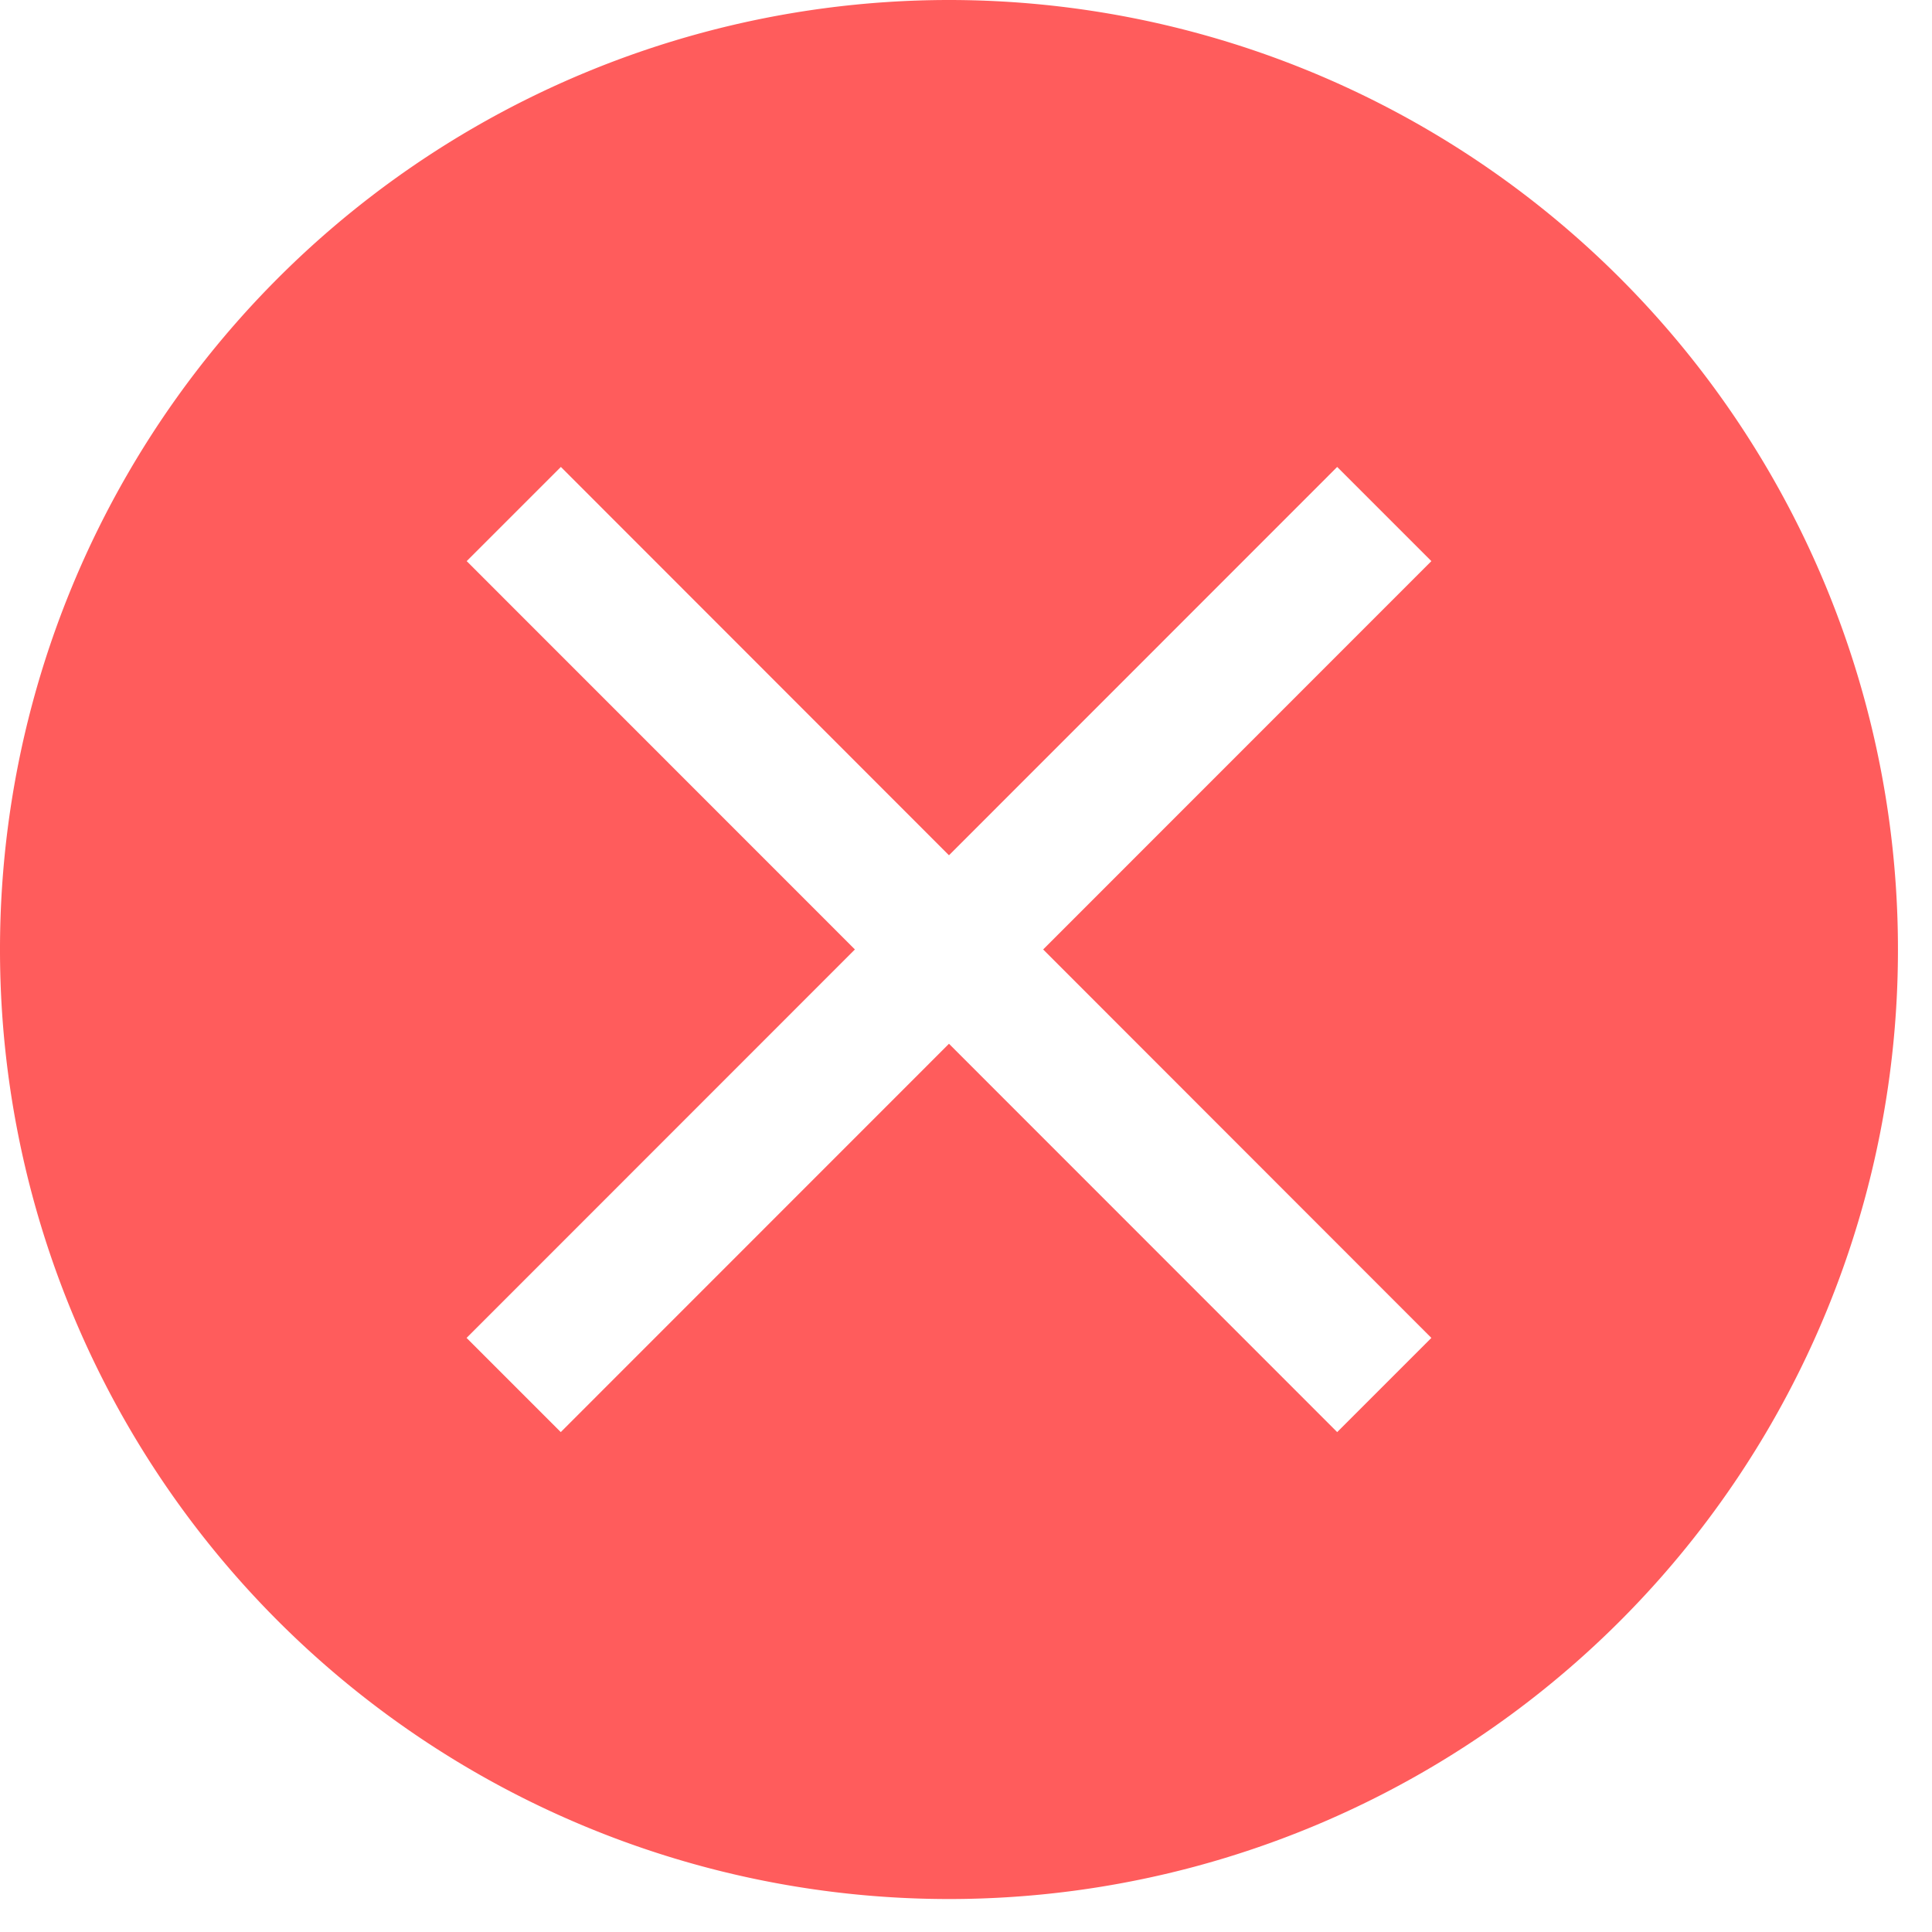 <svg width="16" height="16" xmlns="http://www.w3.org/2000/svg" xmlns:xlink="http://www.w3.org/1999/xlink"><defs><path d="M11.854 11.08l-.78.78-3.215-3.216-3.215 3.216-.78-.78L7.08 7.863 3.865 4.647l.78-.78 3.214 3.216 3.215-3.216.78.78-3.215 3.216 3.215 3.217zM7.859 0A7.862 7.862 0 000 7.863a7.861 7.861 0 007.86 7.864 7.86 7.86 0 007.858-7.864A7.861 7.861 0 007.86 0z" id="a"/></defs><use fill="#FF5C5C" xlink:href="#a" fill-rule="evenodd"/></svg>